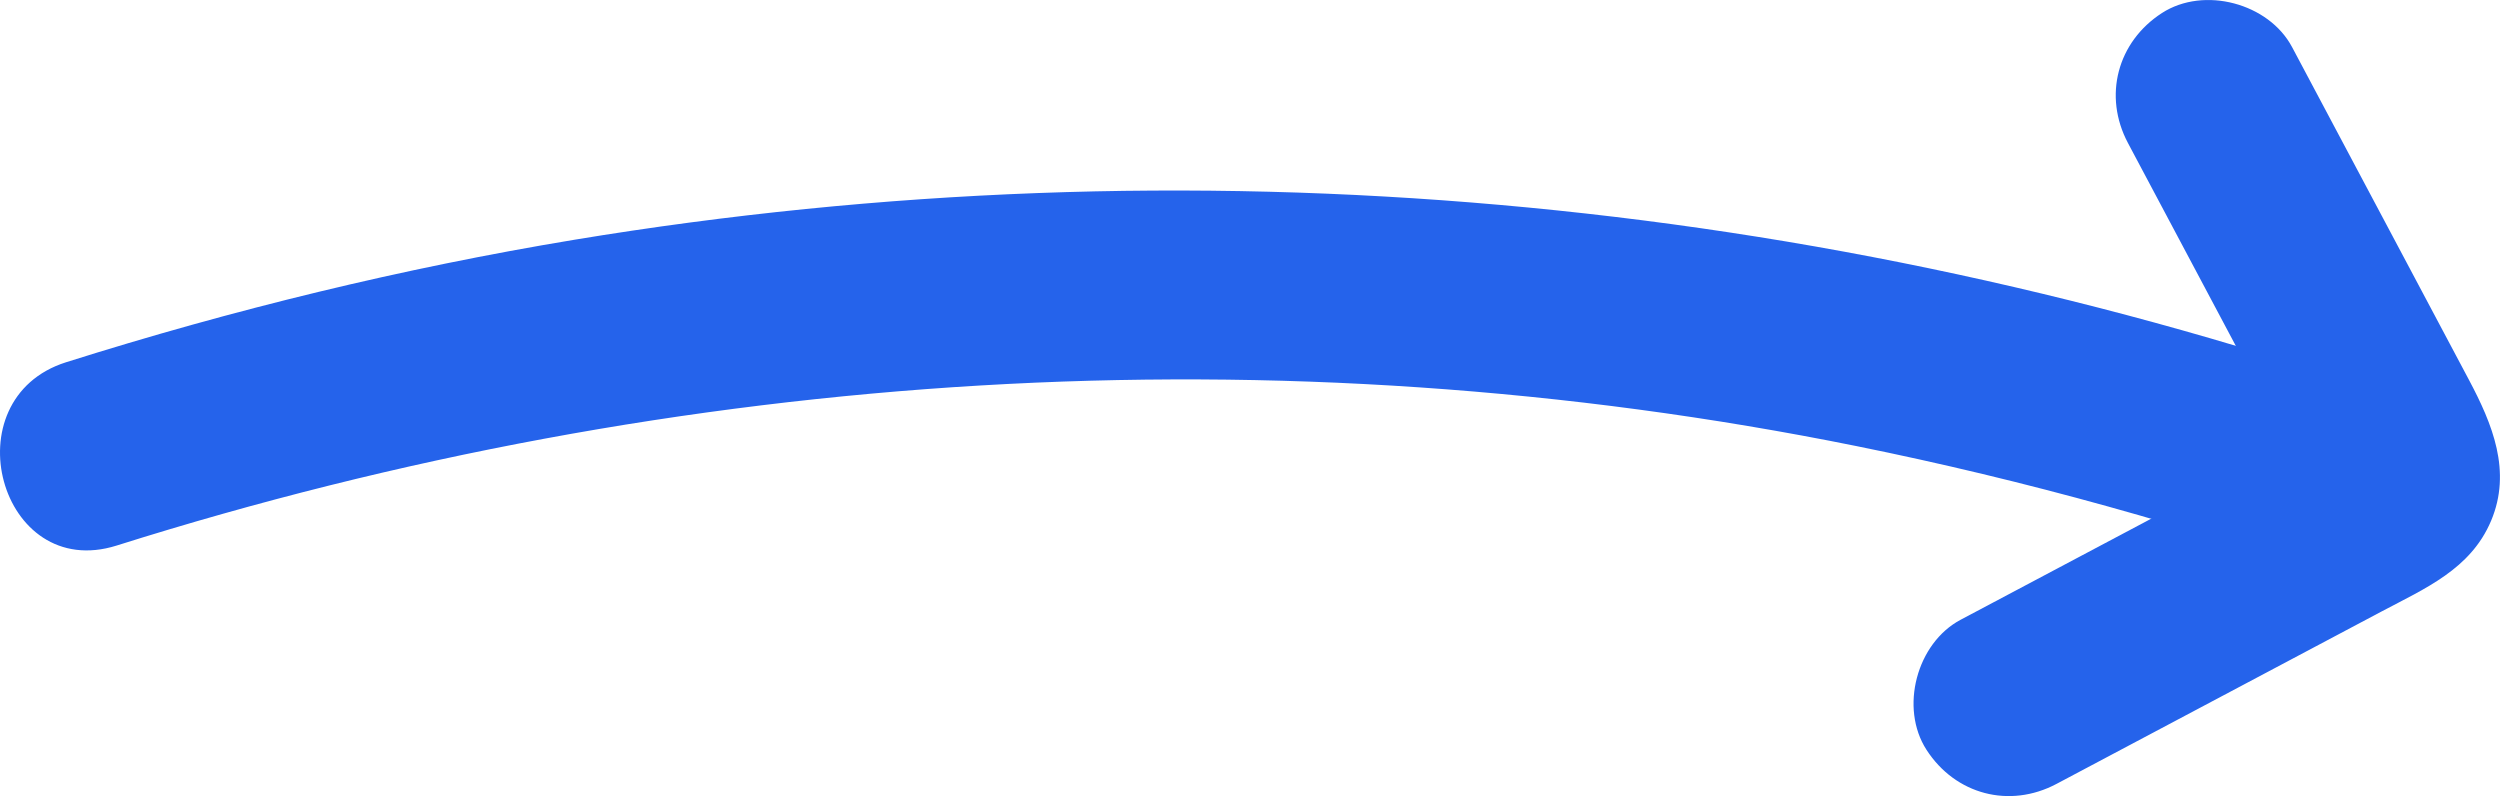 <svg xmlns="http://www.w3.org/2000/svg" width="65.761" height="20.94" viewBox="0 0 65.761 20.94" creator="Katerina Limpitsouni"><path d="M3.07,14.35c14.779-4.665,30.548-5.69,45.762-2.616,4.446,.898,8.816,2.124,13.095,3.626,1.274,.447,2.735-.508,3.075-1.746,.379-1.379-.467-2.627-1.746-3.075C47.822,5.122,31.259,3.636,15.118,6.305c-4.532,.75-8.998,1.841-13.378,3.223C-1.317,10.494-.011,15.322,3.07,14.35h0Z" fill="#2563eb" origin="undraw"/><path d="M55.974,3.761l2.586,4.864,1.33,2.502,.665,1.251c.086,.163,.169,.423,.296,.556-.515-.54,1.425-2.154,.513-1.825-.805,.29-1.588,.842-2.345,1.244-.827,.439-1.655,.878-2.482,1.317-1.655,.878-3.31,1.756-4.965,2.633-1.157,.614-1.608,2.318-.897,3.42,.759,1.177,2.183,1.553,3.42,.897,1.931-1.024,3.862-2.048,5.792-3.072,.919-.488,1.839-.975,2.758-1.463,1.148-.609,2.344-1.112,2.881-2.385,.549-1.301,.037-2.543-.581-3.706l-1.551-2.919c-1.034-1.946-2.069-3.891-3.103-5.837-.615-1.156-2.317-1.608-3.42-.897-1.176,.758-1.554,2.184-.897,3.42h0Z" fill="#2563eb"/></svg>